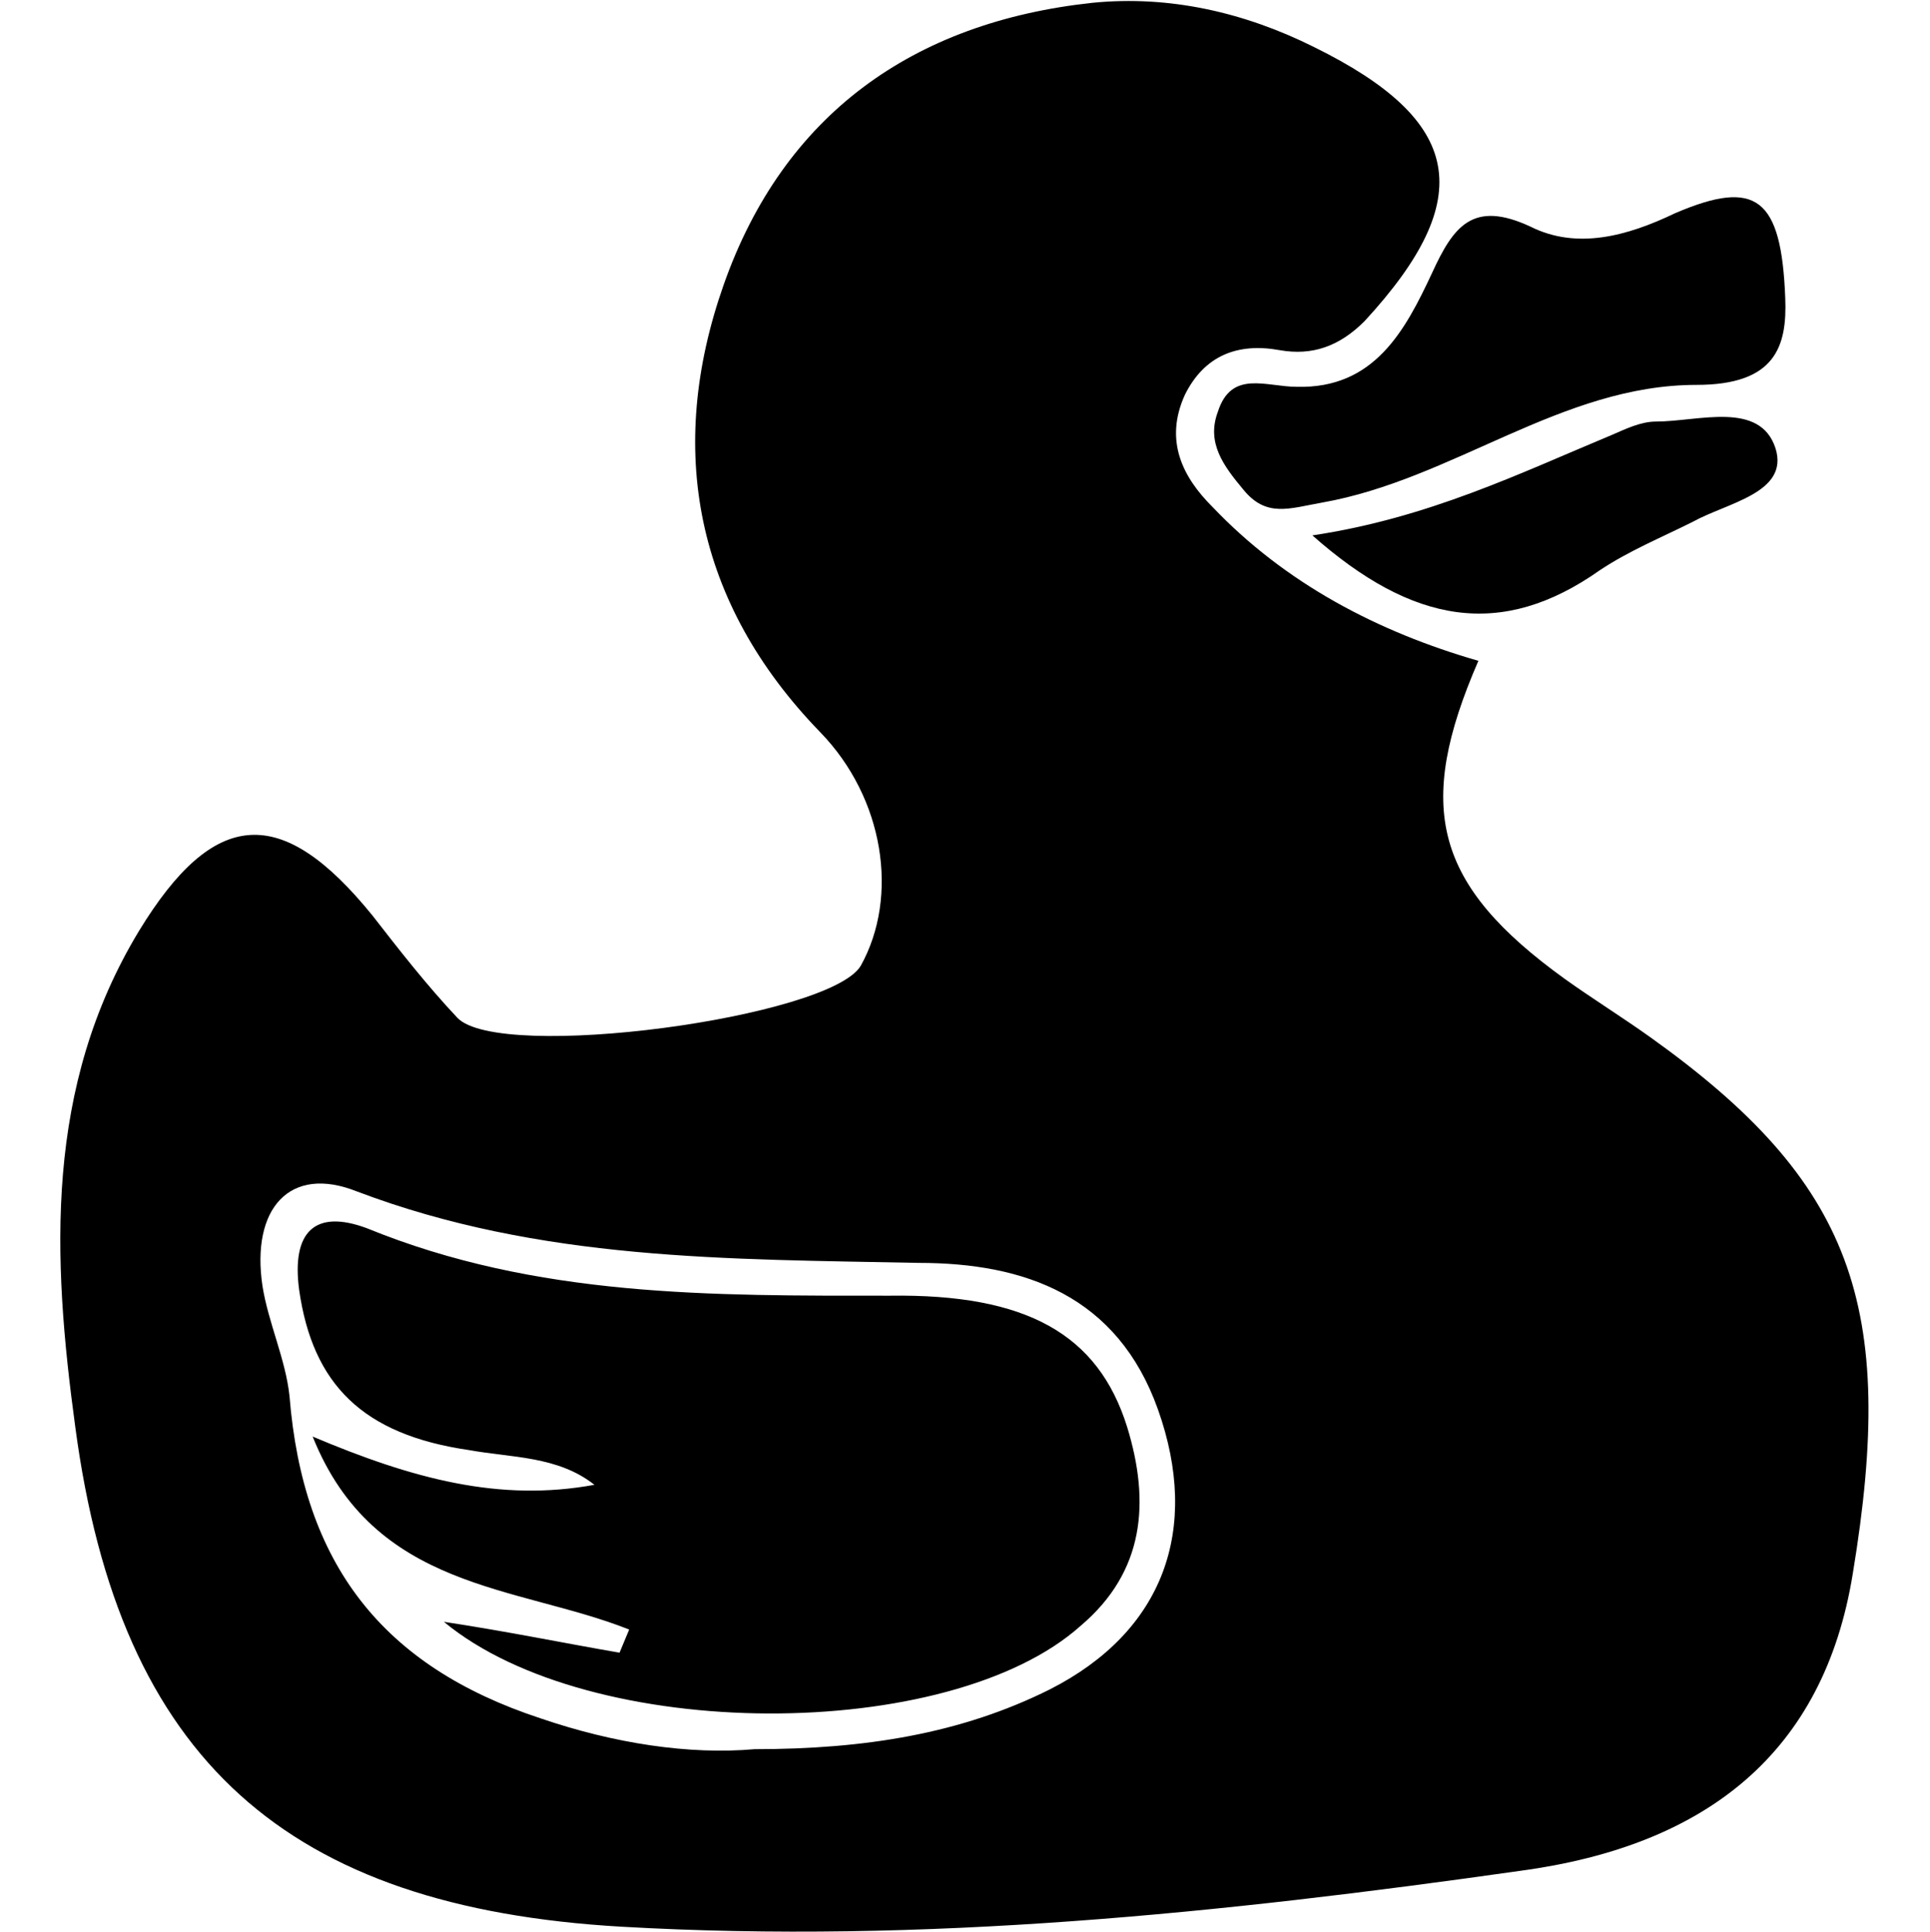 <svg viewBox="0 0 1000 1001.01" xmlns="http://www.w3.org/2000/svg"><path d="m855 537.456c-14-10-30-20-44-30-68-49-78-89-45-165-52-15-100-40-138-80-15-15-25-34-14-58 10-20 27-27 49-23 17 3 31-2 44-15 59-64 51-104-26-142-36-18-75-27-115-23-93 10-160 58-191 146-30 85-15 165 50 232 33 34 41 85 21 121-16 27-187 50-209 27-16-17-30-35-44-53-47-58-82-56-121 8-49 81-45 169-33 257 23 173 110 249 283 259 157 9 311-7 466-29 96-13 157-61 172-154 23-139 0-203-105-278zm-311 338c-46 23-96 31-153 31-34 3-73-3-111-16-82-27-123-80-130-167-2-19-11-38-14-57-6-40 14-63 49-49 95 36 192 35 291 37 55 0 103 17 124 76 22 62 3 115-56 145zm128-675c-16 0-34-9-41 13-6 16 3 28 13 40 12 15 24 10 41 7 68-12 124-61 194-61 41 0 47-20 46-45-2-52-15-62-57-44-25 12-51 19-75 7-30-14-40 0-51 24-14 30-30 60-70 59zm186 18c-8 0-16 4-23 7-48 20-95 43-155 52 52 46 98 54 149 18 15-10 32-17 48-25 18-10 50-15 43-38-8-25-40-14-62-14zm-397 453c-92 0-183 1-271-35-27-10-39 2-35 32 7 49 33 75 88 83 22 4 46 3 65 18-49 9-94-3-146-25 32 80 106 77 164 100l-5 12c-29-5-58-11-91-16 76 63 262 63 330 2 33-28 36-64 24-103-15-48-52-69-123-68z"/></svg>